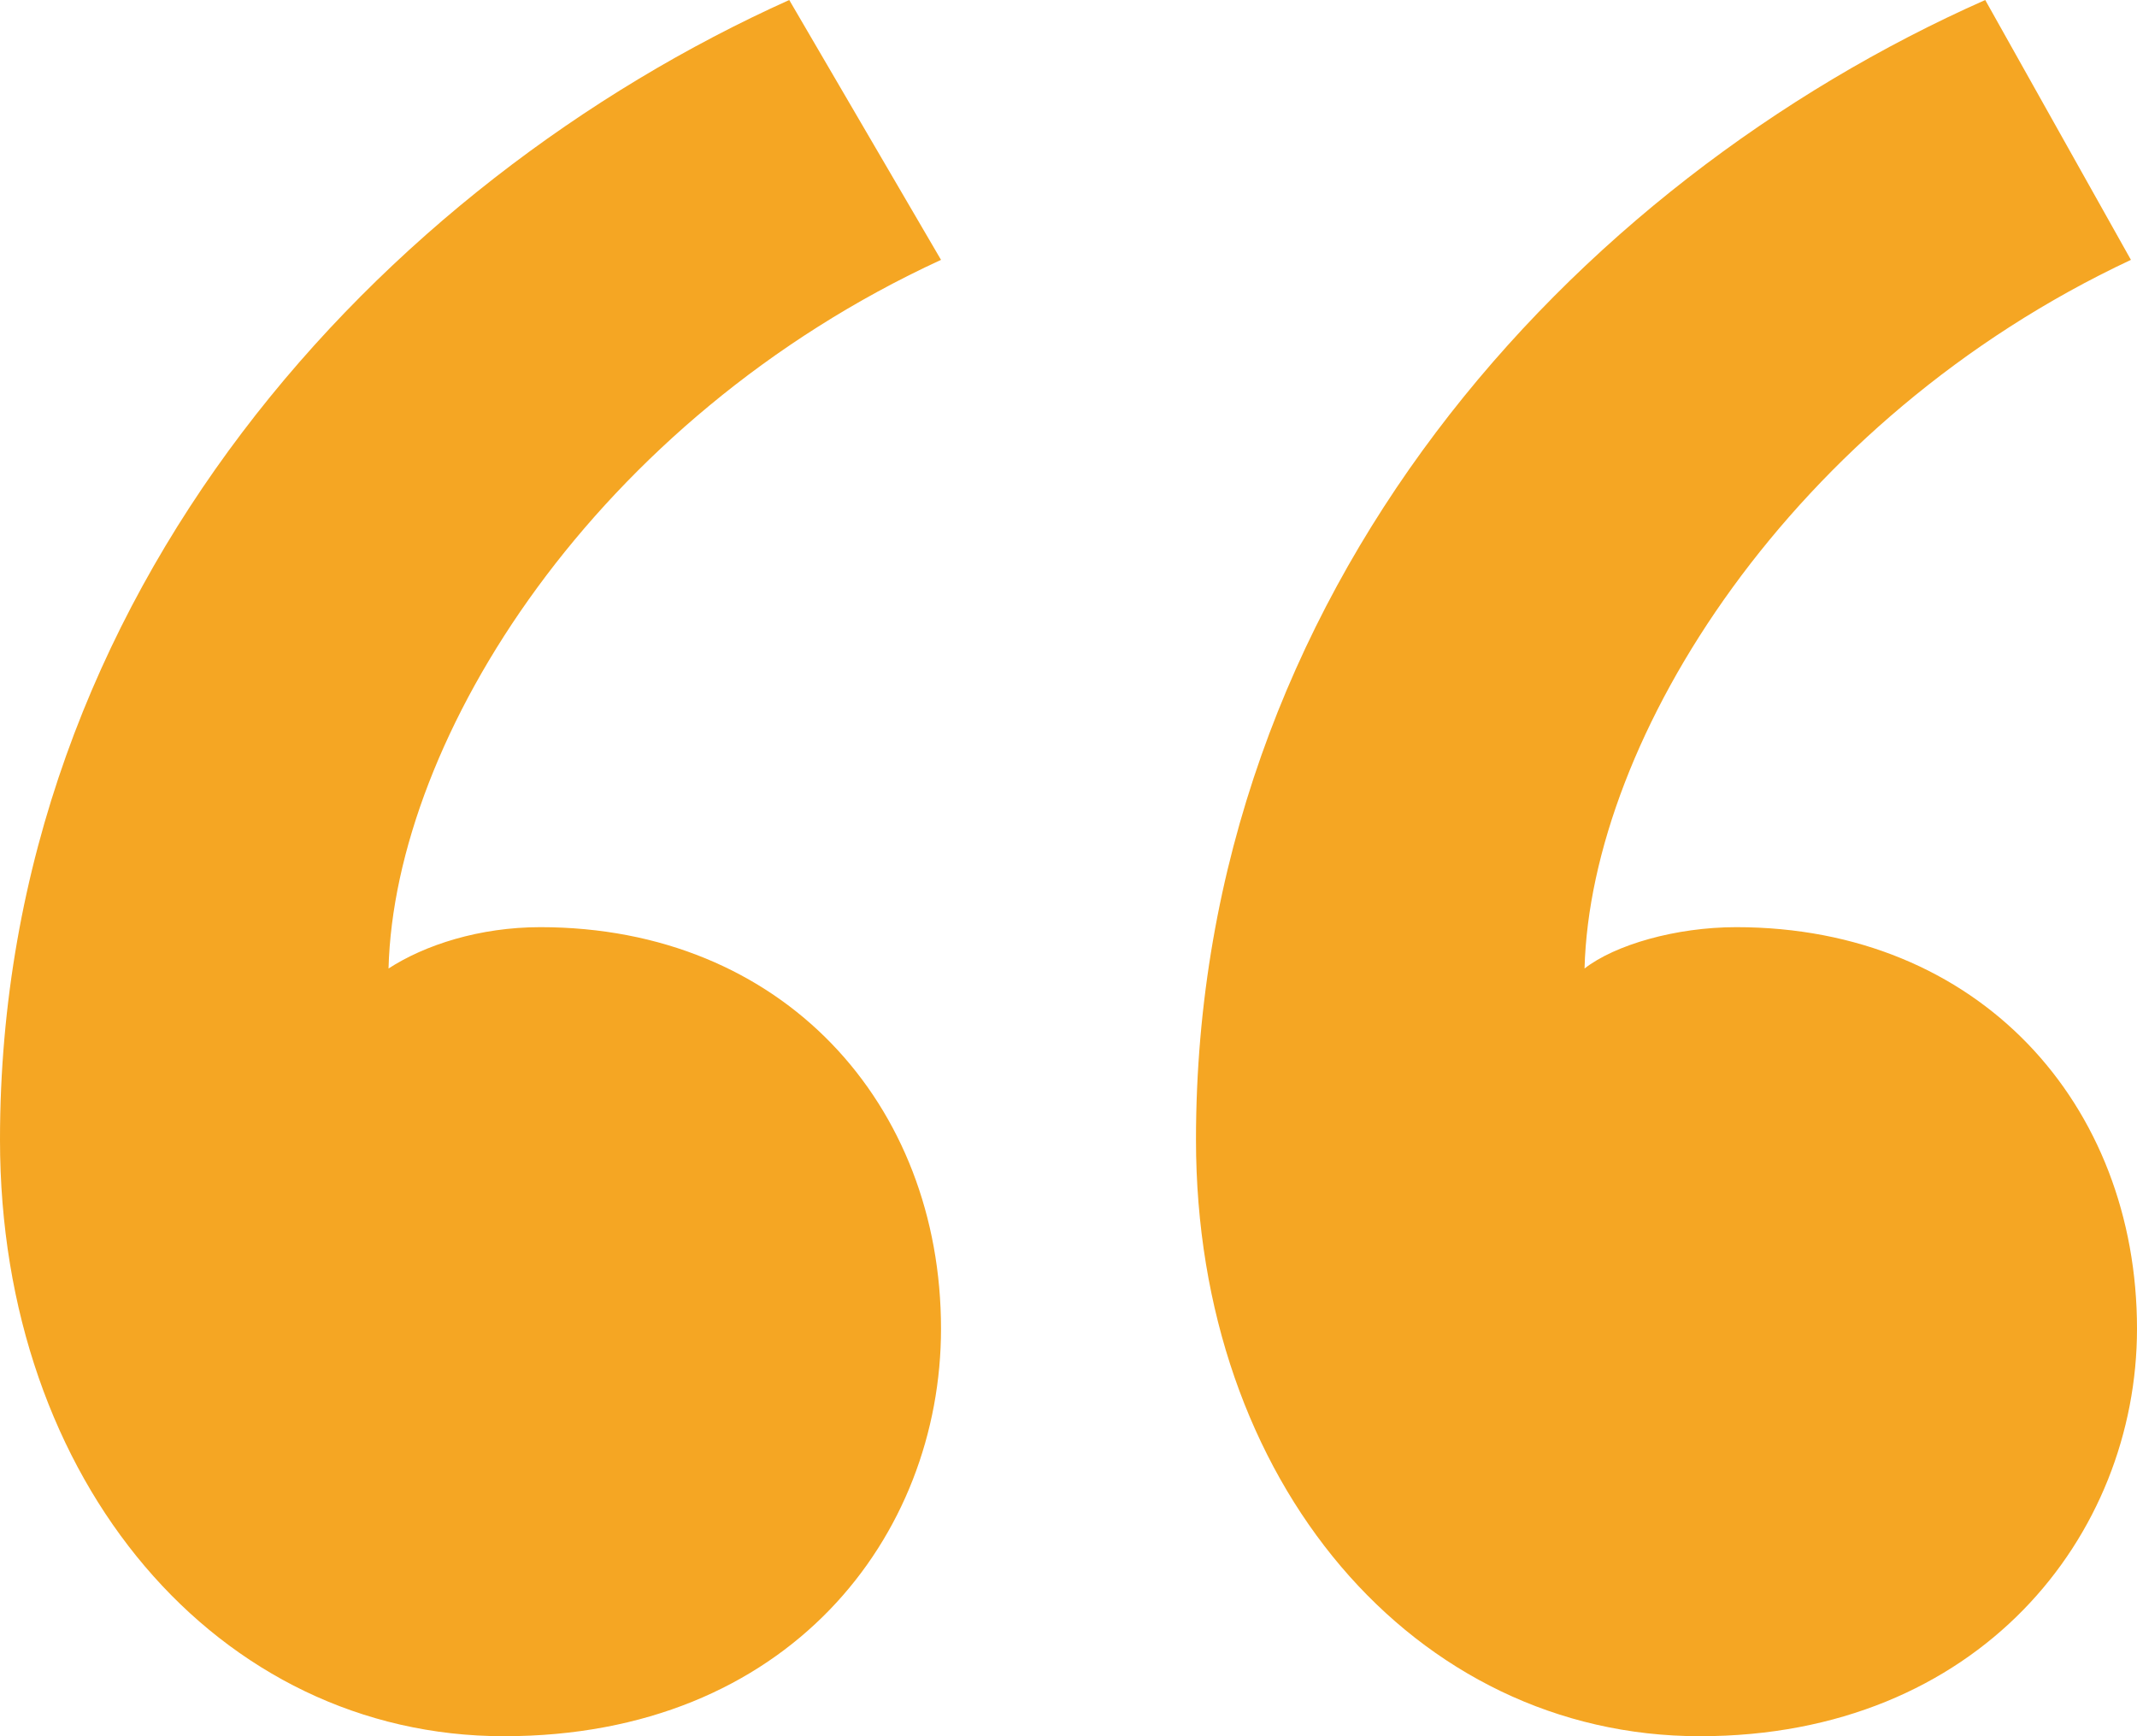 <svg width="96" height="78" viewBox="0 0 96 78" fill="none" xmlns="http://www.w3.org/2000/svg">
<path d="M42.273 11.674L35.455 0C17.182 8.224 0 26.531 0 51.204C0 66.592 9.818 78 22.636 78C35.455 78 42.273 68.98 42.273 59.694C42.273 49.612 35.182 41.653 24.273 41.653C21.545 41.653 19.091 42.449 17.454 43.51C17.727 33.163 26.727 18.837 42.273 11.674ZM95.727 11.674L89.182 0C70.636 8.224 53.727 26.531 53.727 51.204C53.727 66.592 63.545 78 76.364 78C88.909 78 96 68.98 96 59.694C96 49.612 88.909 41.653 78 41.653C75.273 41.653 72.545 42.449 71.182 43.51C71.454 33.163 80.455 18.837 95.727 11.674Z" fill="#F5A623"/>
</svg>
